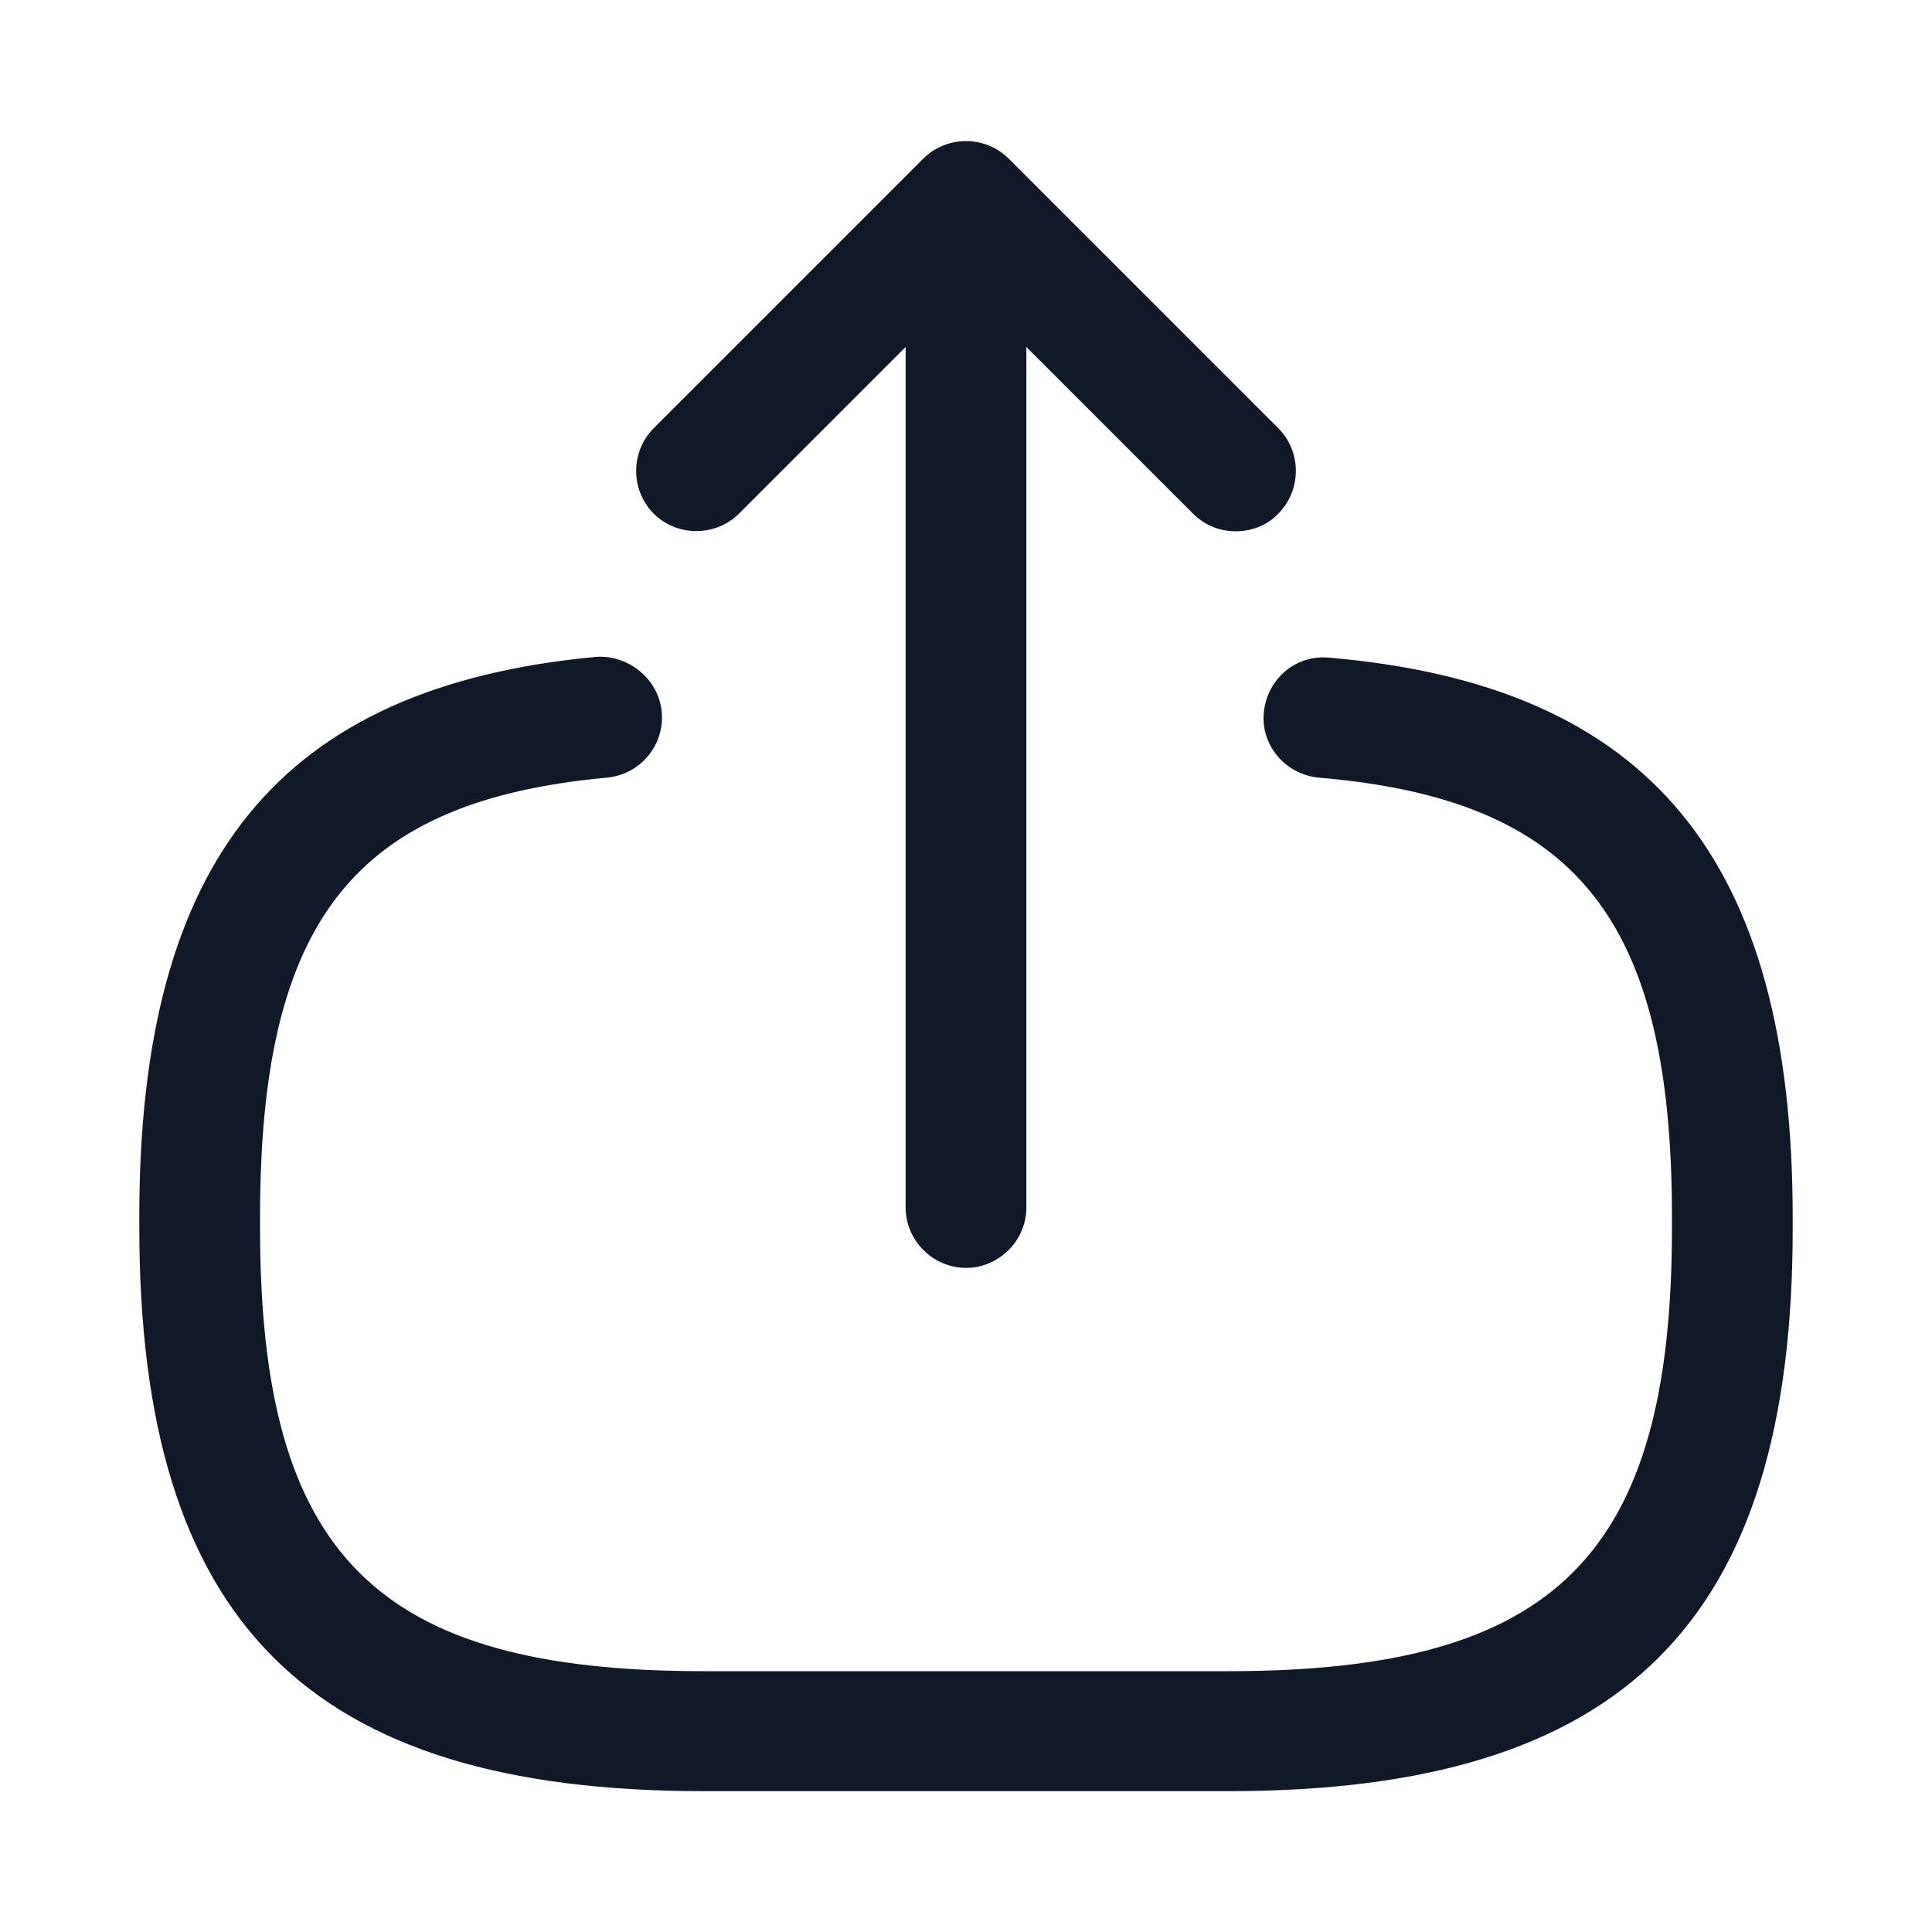<svg width="20" height="20" viewBox="0 0 20 20" fill="none" xmlns="http://www.w3.org/2000/svg">
<path d="M12.717 18.542H7.283C3.192 18.542 1.442 16.792 1.442 12.7V12.592C1.442 8.892 2.9 7.108 6.167 6.8C6.5 6.775 6.817 7.025 6.85 7.367C6.883 7.708 6.633 8.017 6.283 8.05C3.667 8.292 2.692 9.525 2.692 12.6V12.708C2.692 16.1 3.892 17.3 7.283 17.3H12.717C16.108 17.3 17.308 16.1 17.308 12.708V12.6C17.308 9.508 16.317 8.275 13.65 8.05C13.308 8.017 13.05 7.717 13.083 7.375C13.117 7.033 13.408 6.775 13.758 6.808C17.075 7.092 18.558 8.883 18.558 12.608V12.717C18.558 16.792 16.808 18.542 12.717 18.542Z" fill="#111827"/>
<path d="M10 13.125C9.658 13.125 9.375 12.842 9.375 12.5V3.017C9.375 2.675 9.658 2.392 10 2.392C10.342 2.392 10.625 2.675 10.625 3.017V12.5C10.625 12.842 10.342 13.125 10 13.125Z" fill="#111827"/>
<path d="M12.792 5.5C12.633 5.5 12.475 5.442 12.35 5.317L10 2.967L7.65 5.317C7.408 5.558 7.008 5.558 6.767 5.317C6.525 5.075 6.525 4.675 6.767 4.433L9.558 1.642C9.8 1.4 10.2 1.4 10.442 1.642L13.233 4.433C13.475 4.675 13.475 5.075 13.233 5.317C13.117 5.442 12.95 5.5 12.792 5.5Z" fill="#111827"/>
</svg>
